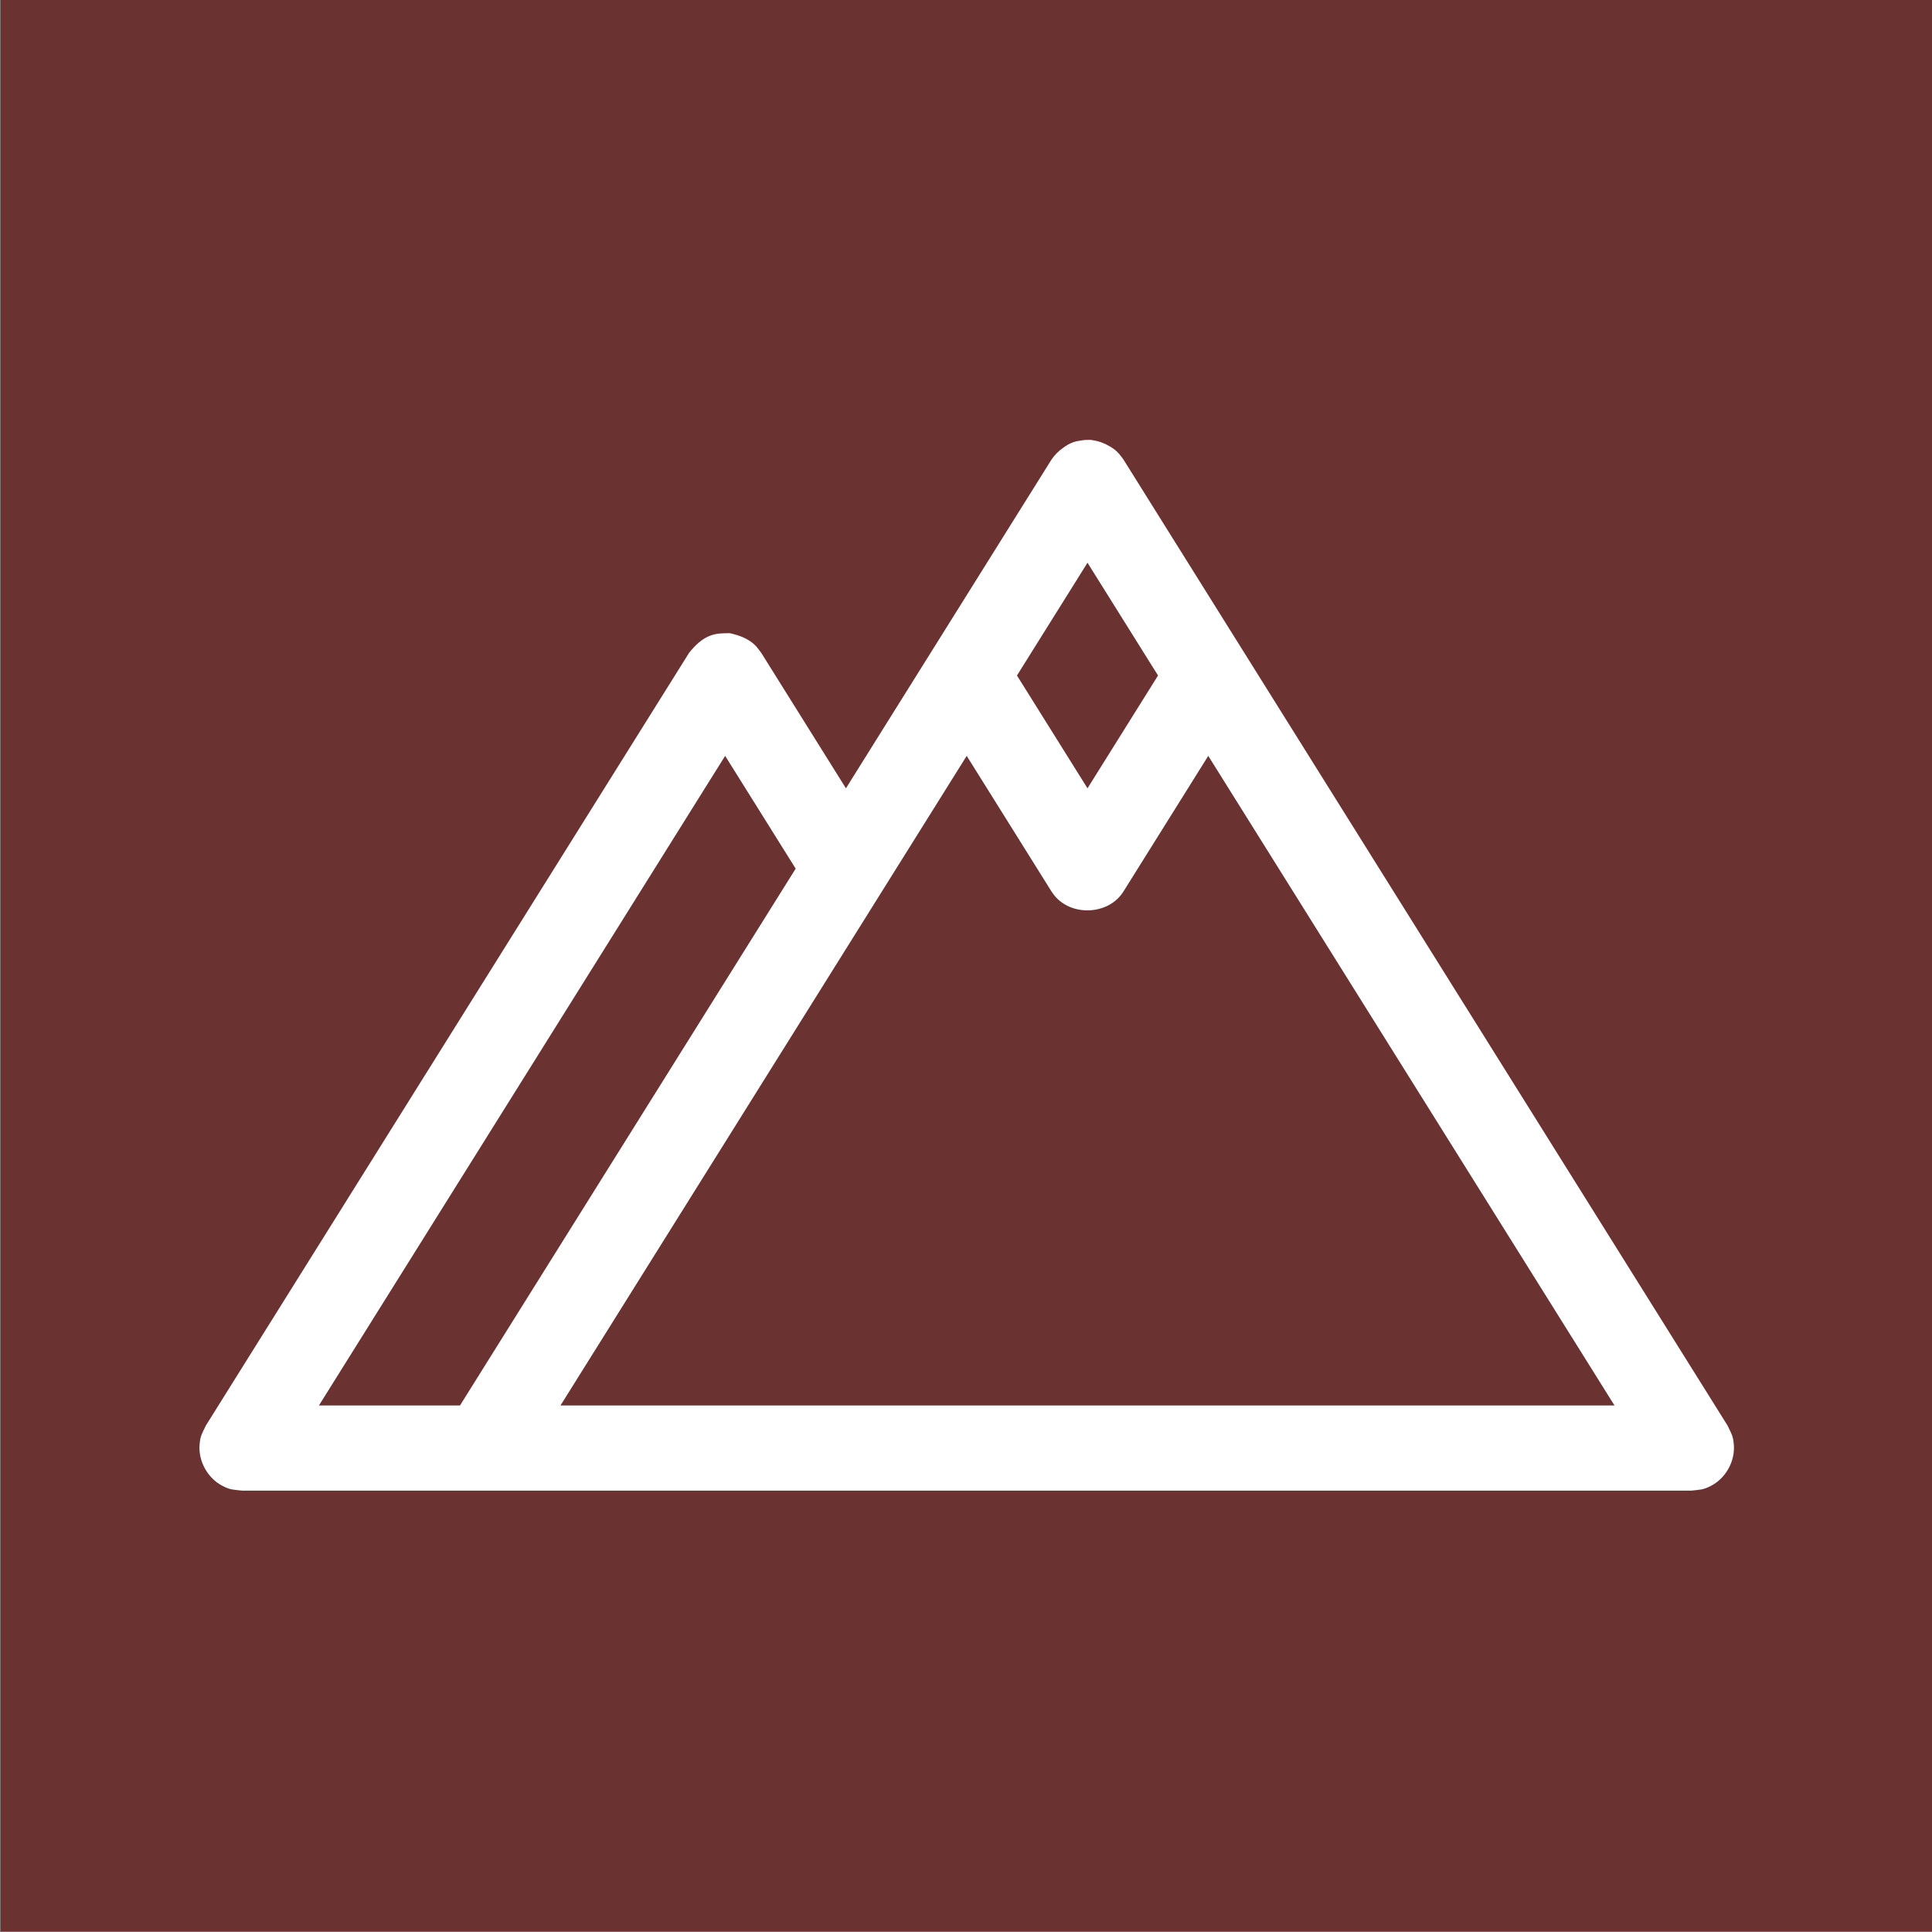 <?xml version="1.0" encoding="UTF-8" standalone="no"?>
<!DOCTYPE svg PUBLIC "-//W3C//DTD SVG 1.1//EN" "http://www.w3.org/Graphics/SVG/1.1/DTD/svg11.dtd">
<svg width="100%" height="100%" viewBox="0 0 756 756" version="1.1" xmlns="http://www.w3.org/2000/svg" xmlns:xlink="http://www.w3.org/1999/xlink" xml:space="preserve" xmlns:serif="http://www.serif.com/" style="fill-rule:evenodd;clip-rule:evenodd;stroke-linejoin:round;stroke-miterlimit:2;">
    <rect x="0" y="0" width="756" height="756" fill="#808080" stroke="none"/>
    <g transform="matrix(1,0,0,1,-3692.75,-4434.36)">
        <g transform="matrix(2.025,0,0,2.358,0,0)">
            <g id="mountains" transform="matrix(0.494,0,0,0.424,1743.02,1426.58)">
                <g id="water" transform="matrix(2.042,0,0,2.042,-472.758,465.812)">
                    <rect x="311.512" y="296.179" width="370.224" height="370.224" style="fill:rgb(107,50,50);"/>
                </g>
                <g transform="matrix(1,0,0,1,-6209.5,-2668.87)">
                    <path d="M7034.19,4322.99L6467.26,4322.99C6463.82,4322.58 6462.81,4322.77 6459.66,4321.16C6453.85,4318.18 6450.09,4311.5 6450.65,4304.9C6450.95,4301.38 6451.65,4300.62 6453.12,4297.49L6642.1,3995.13C6644.47,3992.15 6647.19,3989.47 6650.72,3988.24C6653.06,3987.41 6655.6,3987.4 6658.1,3987.4C6661.81,3988.25 6665.4,3989.55 6668.04,3992.2C6668.92,3993.08 6669.59,3994.15 6670.37,3995.13L6703.48,4048.11L6736.58,3995.14L6736.59,3995.13L6783.83,3919.54C6785.08,3917.67 6786.66,3916.08 6788.47,3914.83C6789.68,3913.91 6791,3913.15 6792.45,3912.64C6793.41,3912.31 6794.4,3912.11 6795.41,3911.99C6796.57,3911.78 6797.76,3911.7 6798.96,3911.73C6799.19,3911.76 6799.42,3911.78 6799.65,3911.81L6799.84,3911.81L6800.13,3911.88C6802.41,3912.23 6804.57,3913.02 6806.5,3914.18C6807.69,3914.84 6808.8,3915.63 6809.77,3916.61C6810.19,3917.02 6810.56,3917.48 6810.91,3917.95C6811.33,3918.45 6811.73,3918.98 6812.1,3919.53L6812.1,3919.54L7048.32,4297.49C7049.8,4300.62 7050.49,4301.38 7050.79,4304.9C7051.36,4311.51 7047.62,4318.17 7041.78,4321.16C7038.63,4322.77 7037.63,4322.58 7034.19,4322.99ZM6863.62,4289.66L7004.12,4289.66L6845.21,4035.41L6812.1,4088.39C6811.61,4089.12 6811.5,4089.31 6810.95,4090C6804.78,4097.67 6791.42,4098.01 6784.98,4090C6784.43,4089.31 6784.32,4089.12 6783.83,4088.39L6750.72,4035.41L6727.72,4072.21L6727.72,4072.21L6591.82,4289.66L6591.82,4289.66L6863.62,4289.66ZM6683.82,4079.55L6656.23,4035.41C6603.27,4120.16 6550.3,4204.91 6497.33,4289.66L6552.51,4289.66L6683.82,4079.55ZM6797.97,3959.82L6770.38,4003.96L6797.97,4048.11L6825.56,4003.96L6797.97,3959.82Z" style="fill:white;"/>
                </g>
            </g>
        </g>
    </g>
</svg>
